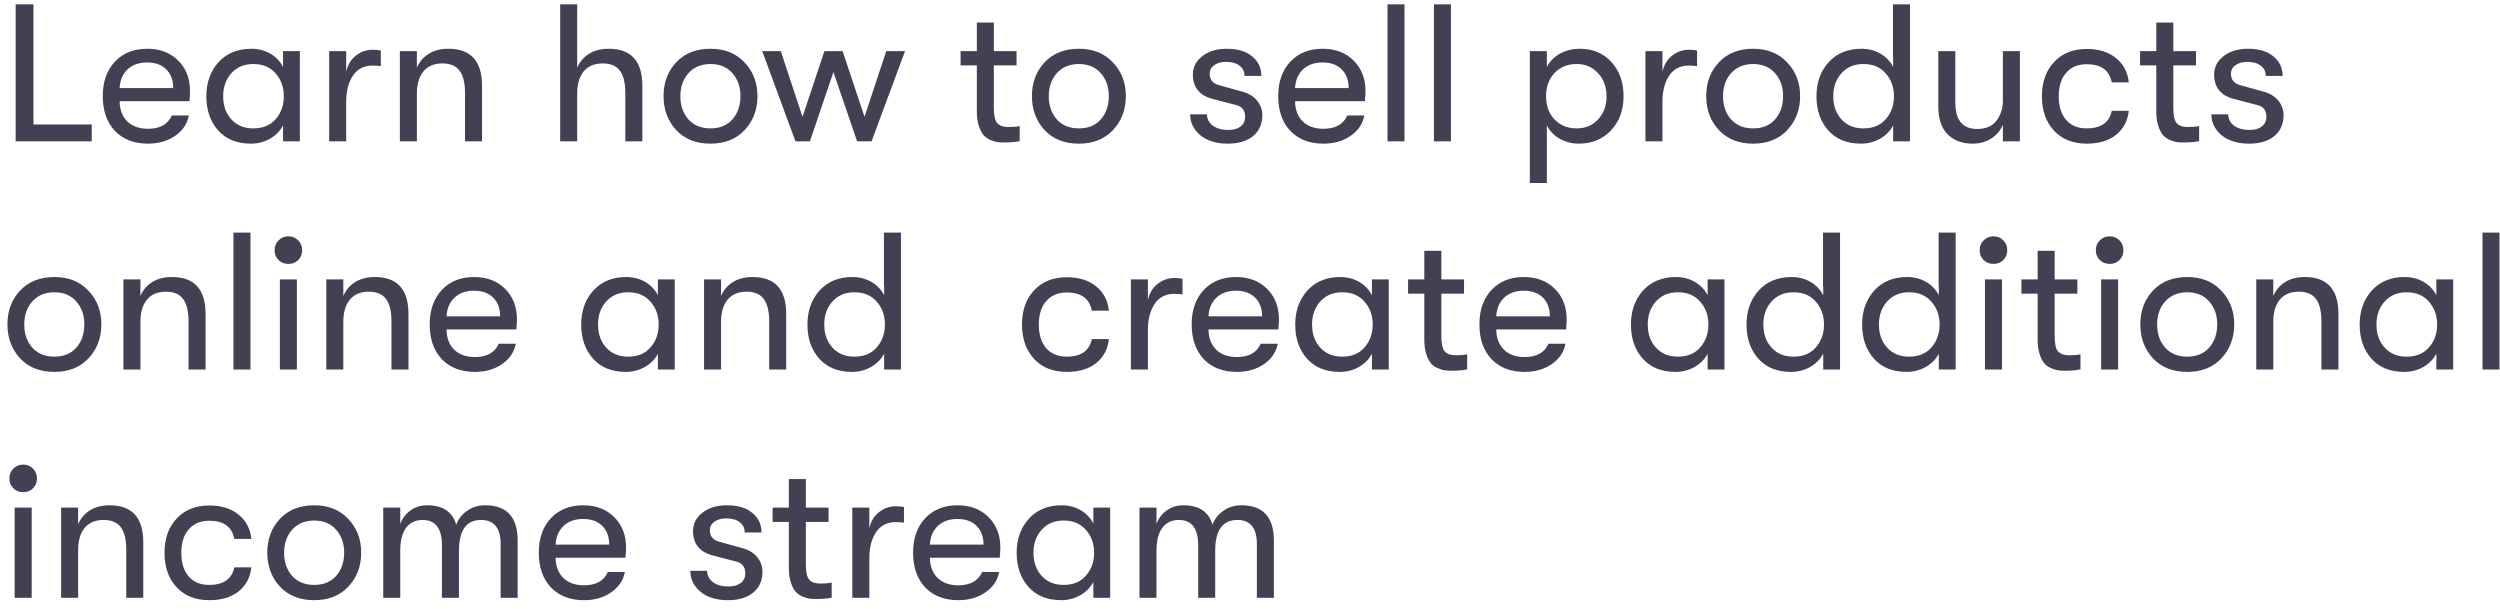 <svg width="230" height="56" viewBox="0 0 230 56" fill="none" xmlns="http://www.w3.org/2000/svg">
<path d="M1.44 13V0.4H3.078V11.452H8.442V13H1.44ZM17.483 8.374C17.483 8.602 17.465 8.914 17.43 9.31H11.004C11.015 10.102 11.255 10.726 11.723 11.182C12.191 11.626 12.822 11.848 13.614 11.848C14.717 11.848 15.45 11.44 15.809 10.624H17.375C17.232 11.392 16.811 12.016 16.116 12.496C15.419 12.976 14.585 13.216 13.614 13.216C12.341 13.216 11.328 12.826 10.572 12.046C9.827 11.254 9.455 10.186 9.455 8.842C9.455 7.522 9.827 6.466 10.572 5.674C11.316 4.882 12.306 4.486 13.541 4.486C14.717 4.486 15.665 4.846 16.386 5.566C17.117 6.286 17.483 7.222 17.483 8.374ZM11.004 8.104H15.935C15.935 7.372 15.72 6.796 15.287 6.376C14.867 5.956 14.28 5.746 13.524 5.746C12.78 5.746 12.18 5.962 11.723 6.394C11.28 6.826 11.04 7.396 11.004 8.104ZM23.087 13.216C21.803 13.216 20.795 12.808 20.063 11.992C19.343 11.176 18.983 10.132 18.983 8.86C18.983 7.6 19.355 6.556 20.099 5.728C20.855 4.9 21.863 4.486 23.123 4.486C23.771 4.486 24.353 4.636 24.869 4.936C25.385 5.236 25.775 5.644 26.039 6.16V4.702H27.587V13H26.039V11.542C25.775 12.046 25.373 12.454 24.833 12.766C24.293 13.066 23.711 13.216 23.087 13.216ZM23.303 11.812C24.179 11.812 24.863 11.53 25.355 10.966C25.859 10.39 26.111 9.688 26.111 8.86C26.111 8.02 25.859 7.318 25.355 6.754C24.863 6.178 24.179 5.89 23.303 5.89C22.463 5.89 21.791 6.172 21.287 6.736C20.783 7.288 20.531 7.996 20.531 8.86C20.531 9.724 20.783 10.432 21.287 10.984C21.791 11.536 22.463 11.812 23.303 11.812ZM30.284 13V4.702H31.85V6.592C32.006 5.932 32.312 5.434 32.768 5.098C33.224 4.75 33.728 4.576 34.28 4.576C34.604 4.576 34.856 4.6 35.036 4.648V6.088C34.856 6.052 34.598 6.034 34.262 6.034C33.482 6.034 32.882 6.346 32.462 6.97C32.054 7.594 31.85 8.392 31.85 9.364V13H30.284ZM36.788 13V4.702H38.353V6.232C38.581 5.692 38.941 5.266 39.434 4.954C39.938 4.642 40.544 4.486 41.252 4.486C43.316 4.486 44.347 5.62 44.347 7.888V13H42.782V8.572C42.782 7.636 42.614 6.946 42.278 6.502C41.953 6.058 41.425 5.836 40.694 5.836C39.938 5.836 39.355 6.082 38.947 6.574C38.551 7.066 38.353 7.744 38.353 8.608V13H36.788ZM56 4.486C58.064 4.486 59.096 5.62 59.096 7.888V13H57.53V8.572C57.53 7.636 57.362 6.946 57.026 6.502C56.702 6.058 56.174 5.836 55.442 5.836C54.686 5.836 54.104 6.082 53.696 6.574C53.3 7.066 53.102 7.744 53.102 8.608V13H51.536V0.4H53.102V6.232C53.33 5.692 53.69 5.266 54.182 4.954C54.686 4.642 55.292 4.486 56 4.486ZM65.367 13.216C64.047 13.216 62.997 12.802 62.217 11.974C61.437 11.134 61.047 10.09 61.047 8.842C61.047 7.594 61.437 6.556 62.217 5.728C62.997 4.9 64.047 4.486 65.367 4.486C66.675 4.486 67.719 4.906 68.499 5.746C69.291 6.574 69.687 7.606 69.687 8.842C69.687 10.09 69.291 11.134 68.499 11.974C67.719 12.802 66.675 13.216 65.367 13.216ZM63.333 10.984C63.837 11.536 64.515 11.812 65.367 11.812C66.219 11.812 66.891 11.536 67.383 10.984C67.875 10.42 68.121 9.706 68.121 8.842C68.121 7.99 67.875 7.288 67.383 6.736C66.891 6.172 66.219 5.89 65.367 5.89C64.515 5.89 63.837 6.172 63.333 6.736C62.841 7.288 62.595 7.996 62.595 8.86C62.595 9.712 62.841 10.42 63.333 10.984ZM73.183 13L70.123 4.702H71.832L73.831 10.75L75.847 4.702H77.52L79.537 10.75L81.534 4.702H83.263L80.184 13H78.853L76.674 6.628L74.514 13H73.183ZM92.767 11.686C93.199 11.686 93.547 11.656 93.811 11.596V12.982C93.451 13.066 92.989 13.108 92.425 13.108C92.173 13.108 91.951 13.096 91.759 13.072C91.579 13.048 91.363 12.982 91.111 12.874C90.859 12.766 90.649 12.616 90.481 12.424C90.313 12.22 90.169 11.938 90.049 11.578C89.929 11.206 89.869 10.762 89.869 10.246V6.016H88.375V4.702H89.869V2.074H91.435V4.702H93.523V6.016H91.435V9.904C91.435 10.636 91.543 11.116 91.759 11.344C91.975 11.572 92.311 11.686 92.767 11.686ZM99.258 13.216C97.938 13.216 96.888 12.802 96.108 11.974C95.328 11.134 94.938 10.09 94.938 8.842C94.938 7.594 95.328 6.556 96.108 5.728C96.888 4.9 97.938 4.486 99.258 4.486C100.566 4.486 101.61 4.906 102.39 5.746C103.182 6.574 103.578 7.606 103.578 8.842C103.578 10.09 103.182 11.134 102.39 11.974C101.61 12.802 100.566 13.216 99.258 13.216ZM97.224 10.984C97.728 11.536 98.406 11.812 99.258 11.812C100.11 11.812 100.782 11.536 101.274 10.984C101.766 10.42 102.012 9.706 102.012 8.842C102.012 7.99 101.766 7.288 101.274 6.736C100.782 6.172 100.11 5.89 99.258 5.89C98.406 5.89 97.728 6.172 97.224 6.736C96.732 7.288 96.486 7.996 96.486 8.86C96.486 9.712 96.732 10.42 97.224 10.984ZM112.949 13.216C111.905 13.216 111.065 12.958 110.429 12.442C109.805 11.914 109.493 11.272 109.493 10.516H111.041C111.041 10.936 111.221 11.284 111.581 11.56C111.941 11.824 112.421 11.956 113.021 11.956C113.489 11.956 113.861 11.848 114.137 11.632C114.413 11.416 114.551 11.122 114.551 10.75C114.551 10.162 114.281 9.802 113.741 9.67L111.527 9.094C110.339 8.77 109.745 8.026 109.745 6.862C109.745 6.178 110.033 5.614 110.609 5.17C111.185 4.714 111.935 4.486 112.859 4.486C113.867 4.486 114.647 4.72 115.199 5.188C115.763 5.644 116.045 6.244 116.045 6.988H114.497C114.497 6.592 114.347 6.28 114.047 6.052C113.747 5.812 113.327 5.692 112.787 5.692C112.355 5.692 111.995 5.794 111.707 5.998C111.431 6.19 111.293 6.454 111.293 6.79C111.293 7.354 111.599 7.708 112.211 7.852L114.281 8.428C114.869 8.584 115.325 8.86 115.649 9.256C115.973 9.652 116.135 10.102 116.135 10.606C116.135 11.398 115.853 12.034 115.289 12.514C114.725 12.982 113.945 13.216 112.949 13.216ZM125.624 8.374C125.624 8.602 125.606 8.914 125.57 9.31H119.144C119.156 10.102 119.396 10.726 119.864 11.182C120.332 11.626 120.962 11.848 121.754 11.848C122.858 11.848 123.59 11.44 123.95 10.624H125.516C125.372 11.392 124.952 12.016 124.256 12.496C123.56 12.976 122.726 13.216 121.754 13.216C120.482 13.216 119.468 12.826 118.712 12.046C117.968 11.254 117.596 10.186 117.596 8.842C117.596 7.522 117.968 6.466 118.712 5.674C119.456 4.882 120.446 4.486 121.682 4.486C122.858 4.486 123.806 4.846 124.526 5.566C125.258 6.286 125.624 7.222 125.624 8.374ZM119.144 8.104H124.076C124.076 7.372 123.86 6.796 123.428 6.376C123.008 5.956 122.42 5.746 121.664 5.746C120.92 5.746 120.32 5.962 119.864 6.394C119.42 6.826 119.18 7.396 119.144 8.104ZM127.649 13V0.4H129.215V13H127.649ZM131.92 13V0.4H133.486V13H131.92ZM145.353 4.486C146.541 4.486 147.507 4.894 148.251 5.71C148.995 6.514 149.367 7.564 149.367 8.86C149.367 10.132 148.983 11.176 148.215 11.992C147.447 12.808 146.463 13.216 145.263 13.216C144.627 13.216 144.039 13.066 143.499 12.766C142.971 12.466 142.575 12.058 142.311 11.542V16.834H140.745V4.702H142.311V6.16C142.575 5.644 142.977 5.236 143.517 4.936C144.069 4.636 144.681 4.486 145.353 4.486ZM145.047 11.812C145.851 11.812 146.511 11.536 147.027 10.984C147.543 10.432 147.801 9.724 147.801 8.86C147.801 7.996 147.543 7.288 147.027 6.736C146.511 6.172 145.851 5.89 145.047 5.89C144.219 5.89 143.541 6.166 143.013 6.718C142.497 7.27 142.239 7.984 142.239 8.86C142.239 9.724 142.497 10.432 143.013 10.984C143.541 11.536 144.219 11.812 145.047 11.812ZM151.379 13V4.702H152.945V6.592C153.101 5.932 153.407 5.434 153.863 5.098C154.319 4.75 154.823 4.576 155.375 4.576C155.699 4.576 155.951 4.6 156.131 4.648V6.088C155.951 6.052 155.693 6.034 155.357 6.034C154.577 6.034 153.977 6.346 153.557 6.97C153.149 7.594 152.945 8.392 152.945 9.364V13H151.379ZM161.291 13.216C159.971 13.216 158.921 12.802 158.141 11.974C157.361 11.134 156.971 10.09 156.971 8.842C156.971 7.594 157.361 6.556 158.141 5.728C158.921 4.9 159.971 4.486 161.291 4.486C162.599 4.486 163.643 4.906 164.423 5.746C165.215 6.574 165.611 7.606 165.611 8.842C165.611 10.09 165.215 11.134 164.423 11.974C163.643 12.802 162.599 13.216 161.291 13.216ZM159.257 10.984C159.761 11.536 160.439 11.812 161.291 11.812C162.143 11.812 162.815 11.536 163.307 10.984C163.799 10.42 164.045 9.706 164.045 8.842C164.045 7.99 163.799 7.288 163.307 6.736C162.815 6.172 162.143 5.89 161.291 5.89C160.439 5.89 159.761 6.172 159.257 6.736C158.765 7.288 158.519 7.996 158.519 8.86C158.519 9.712 158.765 10.42 159.257 10.984ZM174.152 0.4H175.718V13H174.17V11.542C173.906 12.046 173.504 12.454 172.964 12.766C172.424 13.066 171.842 13.216 171.218 13.216C169.934 13.216 168.926 12.808 168.194 11.992C167.474 11.176 167.114 10.132 167.114 8.86C167.114 7.6 167.486 6.556 168.23 5.728C168.986 4.9 169.994 4.486 171.254 4.486C171.902 4.486 172.484 4.636 173 4.936C173.516 5.236 173.906 5.644 174.17 6.16V5.296H174.152V0.4ZM171.434 11.812C172.31 11.812 172.994 11.53 173.486 10.966C173.99 10.39 174.242 9.688 174.242 8.86C174.242 8.02 173.99 7.318 173.486 6.754C172.994 6.178 172.31 5.89 171.434 5.89C170.594 5.89 169.922 6.172 169.418 6.736C168.914 7.288 168.662 7.996 168.662 8.86C168.662 9.724 168.914 10.432 169.418 10.984C169.922 11.536 170.594 11.812 171.434 11.812ZM181.474 13.216C180.514 13.216 179.746 12.928 179.17 12.352C178.606 11.764 178.324 10.918 178.324 9.814V4.702H179.89V9.436C179.89 11.056 180.562 11.866 181.906 11.866C182.698 11.866 183.286 11.614 183.67 11.11C184.066 10.594 184.264 9.97 184.264 9.238V4.702H185.83V13H184.264V11.488C184.036 12.016 183.676 12.436 183.184 12.748C182.704 13.06 182.134 13.216 181.474 13.216ZM191.978 13.216C190.718 13.216 189.716 12.82 188.972 12.028C188.228 11.224 187.856 10.168 187.856 8.86C187.856 7.552 188.228 6.502 188.972 5.71C189.716 4.906 190.718 4.504 191.978 4.504C193.094 4.504 193.994 4.786 194.678 5.35C195.362 5.902 195.752 6.646 195.848 7.582H194.282C194.066 6.466 193.298 5.908 191.978 5.908C191.174 5.908 190.544 6.172 190.088 6.7C189.632 7.216 189.404 7.936 189.404 8.86C189.404 9.784 189.632 10.51 190.088 11.038C190.544 11.554 191.174 11.812 191.978 11.812C193.286 11.812 194.054 11.272 194.282 10.192H195.848C195.752 11.116 195.362 11.854 194.678 12.406C193.994 12.946 193.094 13.216 191.978 13.216ZM201.277 11.686C201.709 11.686 202.057 11.656 202.321 11.596V12.982C201.961 13.066 201.499 13.108 200.935 13.108C200.683 13.108 200.461 13.096 200.269 13.072C200.089 13.048 199.873 12.982 199.621 12.874C199.369 12.766 199.159 12.616 198.991 12.424C198.823 12.22 198.679 11.938 198.559 11.578C198.439 11.206 198.379 10.762 198.379 10.246V6.016H196.885V4.702H198.379V2.074H199.945V4.702H202.033V6.016H199.945V9.904C199.945 10.636 200.053 11.116 200.269 11.344C200.485 11.572 200.821 11.686 201.277 11.686ZM206.904 13.216C205.86 13.216 205.02 12.958 204.384 12.442C203.76 11.914 203.448 11.272 203.448 10.516H204.996C204.996 10.936 205.176 11.284 205.536 11.56C205.896 11.824 206.376 11.956 206.976 11.956C207.444 11.956 207.816 11.848 208.092 11.632C208.368 11.416 208.506 11.122 208.506 10.75C208.506 10.162 208.236 9.802 207.696 9.67L205.482 9.094C204.294 8.77 203.7 8.026 203.7 6.862C203.7 6.178 203.988 5.614 204.564 5.17C205.14 4.714 205.89 4.486 206.814 4.486C207.822 4.486 208.602 4.72 209.154 5.188C209.718 5.644 210 6.244 210 6.988H208.452C208.452 6.592 208.302 6.28 208.002 6.052C207.702 5.812 207.282 5.692 206.742 5.692C206.31 5.692 205.95 5.794 205.662 5.998C205.386 6.19 205.248 6.454 205.248 6.79C205.248 7.354 205.554 7.708 206.166 7.852L208.236 8.428C208.824 8.584 209.28 8.86 209.604 9.256C209.928 9.652 210.09 10.102 210.09 10.606C210.09 11.398 209.808 12.034 209.244 12.514C208.68 12.982 207.9 13.216 206.904 13.216ZM5.004 34.216C3.684 34.216 2.634 33.802 1.854 32.974C1.074 32.134 0.684 31.09 0.684 29.842C0.684 28.594 1.074 27.556 1.854 26.728C2.634 25.9 3.684 25.486 5.004 25.486C6.312 25.486 7.356 25.906 8.136 26.746C8.928 27.574 9.324 28.606 9.324 29.842C9.324 31.09 8.928 32.134 8.136 32.974C7.356 33.802 6.312 34.216 5.004 34.216ZM2.97 31.984C3.474 32.536 4.152 32.812 5.004 32.812C5.856 32.812 6.528 32.536 7.02 31.984C7.512 31.42 7.758 30.706 7.758 29.842C7.758 28.99 7.512 28.288 7.02 27.736C6.528 27.172 5.856 26.89 5.004 26.89C4.152 26.89 3.474 27.172 2.97 27.736C2.478 28.288 2.232 28.996 2.232 29.86C2.232 30.712 2.478 31.42 2.97 31.984ZM11.352 34V25.702H12.918V27.232C13.146 26.692 13.506 26.266 13.998 25.954C14.502 25.642 15.108 25.486 15.816 25.486C17.88 25.486 18.912 26.62 18.912 28.888V34H17.346V29.572C17.346 28.636 17.178 27.946 16.842 27.502C16.518 27.058 15.99 26.836 15.258 26.836C14.502 26.836 13.92 27.082 13.512 27.574C13.116 28.066 12.918 28.744 12.918 29.608V34H11.352ZM21.477 34V21.4H23.043V34H21.477ZM26.54 24.28C26.168 24.28 25.862 24.16 25.622 23.92C25.382 23.68 25.262 23.38 25.262 23.02C25.262 22.66 25.382 22.36 25.622 22.12C25.862 21.868 26.168 21.742 26.54 21.742C26.9 21.742 27.2 21.868 27.44 22.12C27.68 22.36 27.8 22.66 27.8 23.02C27.8 23.38 27.68 23.68 27.44 23.92C27.2 24.16 26.9 24.28 26.54 24.28ZM25.748 34V25.702H27.314V34H25.748ZM30.02 34V25.702H31.586V27.232C31.814 26.692 32.174 26.266 32.666 25.954C33.17 25.642 33.776 25.486 34.484 25.486C36.548 25.486 37.58 26.62 37.58 28.888V34H36.014V29.572C36.014 28.636 35.846 27.946 35.51 27.502C35.186 27.058 34.658 26.836 33.926 26.836C33.17 26.836 32.588 27.082 32.18 27.574C31.784 28.066 31.586 28.744 31.586 29.608V34H30.02ZM47.56 29.374C47.56 29.602 47.542 29.914 47.506 30.31H41.08C41.092 31.102 41.332 31.726 41.8 32.182C42.268 32.626 42.898 32.848 43.69 32.848C44.794 32.848 45.526 32.44 45.886 31.624H47.452C47.308 32.392 46.888 33.016 46.192 33.496C45.496 33.976 44.662 34.216 43.69 34.216C42.418 34.216 41.404 33.826 40.648 33.046C39.904 32.254 39.532 31.186 39.532 29.842C39.532 28.522 39.904 27.466 40.648 26.674C41.392 25.882 42.382 25.486 43.618 25.486C44.794 25.486 45.742 25.846 46.462 26.566C47.194 27.286 47.56 28.222 47.56 29.374ZM41.08 29.104H46.012C46.012 28.372 45.796 27.796 45.364 27.376C44.944 26.956 44.356 26.746 43.6 26.746C42.856 26.746 42.256 26.962 41.8 27.394C41.356 27.826 41.116 28.396 41.08 29.104ZM57.575 34.216C56.291 34.216 55.283 33.808 54.551 32.992C53.831 32.176 53.471 31.132 53.471 29.86C53.471 28.6 53.843 27.556 54.587 26.728C55.343 25.9 56.351 25.486 57.611 25.486C58.259 25.486 58.841 25.636 59.357 25.936C59.873 26.236 60.263 26.644 60.527 27.16V25.702H62.075V34H60.527V32.542C60.263 33.046 59.861 33.454 59.321 33.766C58.781 34.066 58.199 34.216 57.575 34.216ZM57.791 32.812C58.667 32.812 59.351 32.53 59.843 31.966C60.347 31.39 60.599 30.688 60.599 29.86C60.599 29.02 60.347 28.318 59.843 27.754C59.351 27.178 58.667 26.89 57.791 26.89C56.951 26.89 56.279 27.172 55.775 27.736C55.271 28.288 55.019 28.996 55.019 29.86C55.019 30.724 55.271 31.432 55.775 31.984C56.279 32.536 56.951 32.812 57.791 32.812ZM64.772 34V25.702H66.338V27.232C66.566 26.692 66.926 26.266 67.418 25.954C67.922 25.642 68.528 25.486 69.236 25.486C71.3 25.486 72.332 26.62 72.332 28.888V34H70.766V29.572C70.766 28.636 70.598 27.946 70.262 27.502C69.938 27.058 69.41 26.836 68.678 26.836C67.922 26.836 67.34 27.082 66.932 27.574C66.536 28.066 66.338 28.744 66.338 29.608V34H64.772ZM81.322 21.4H82.888V34H81.34V32.542C81.076 33.046 80.674 33.454 80.134 33.766C79.594 34.066 79.012 34.216 78.388 34.216C77.104 34.216 76.096 33.808 75.364 32.992C74.644 32.176 74.284 31.132 74.284 29.86C74.284 28.6 74.656 27.556 75.4 26.728C76.156 25.9 77.164 25.486 78.424 25.486C79.072 25.486 79.654 25.636 80.17 25.936C80.686 26.236 81.076 26.644 81.34 27.16V26.296H81.322V21.4ZM78.604 32.812C79.48 32.812 80.164 32.53 80.656 31.966C81.16 31.39 81.412 30.688 81.412 29.86C81.412 29.02 81.16 28.318 80.656 27.754C80.164 27.178 79.48 26.89 78.604 26.89C77.764 26.89 77.092 27.172 76.588 27.736C76.084 28.288 75.832 28.996 75.832 29.86C75.832 30.724 76.084 31.432 76.588 31.984C77.092 32.536 77.764 32.812 78.604 32.812ZM98.146 34.216C96.886 34.216 95.884 33.82 95.14 33.028C94.396 32.224 94.024 31.168 94.024 29.86C94.024 28.552 94.396 27.502 95.14 26.71C95.884 25.906 96.886 25.504 98.146 25.504C99.262 25.504 100.162 25.786 100.846 26.35C101.53 26.902 101.92 27.646 102.016 28.582H100.45C100.234 27.466 99.466 26.908 98.146 26.908C97.342 26.908 96.712 27.172 96.256 27.7C95.8 28.216 95.572 28.936 95.572 29.86C95.572 30.784 95.8 31.51 96.256 32.038C96.712 32.554 97.342 32.812 98.146 32.812C99.454 32.812 100.222 32.272 100.45 31.192H102.016C101.92 32.116 101.53 32.854 100.846 33.406C100.162 33.946 99.262 34.216 98.146 34.216ZM104.041 34V25.702H105.607V27.592C105.763 26.932 106.069 26.434 106.525 26.098C106.981 25.75 107.485 25.576 108.037 25.576C108.361 25.576 108.613 25.6 108.793 25.648V27.088C108.613 27.052 108.355 27.034 108.019 27.034C107.239 27.034 106.639 27.346 106.219 27.97C105.811 28.594 105.607 29.392 105.607 30.364V34H104.041ZM117.661 29.374C117.661 29.602 117.643 29.914 117.607 30.31H111.181C111.193 31.102 111.433 31.726 111.901 32.182C112.369 32.626 112.999 32.848 113.791 32.848C114.895 32.848 115.627 32.44 115.987 31.624H117.553C117.409 32.392 116.989 33.016 116.293 33.496C115.597 33.976 114.763 34.216 113.791 34.216C112.519 34.216 111.505 33.826 110.749 33.046C110.005 32.254 109.633 31.186 109.633 29.842C109.633 28.522 110.005 27.466 110.749 26.674C111.493 25.882 112.483 25.486 113.719 25.486C114.895 25.486 115.843 25.846 116.563 26.566C117.295 27.286 117.661 28.222 117.661 29.374ZM111.181 29.104H116.113C116.113 28.372 115.897 27.796 115.465 27.376C115.045 26.956 114.457 26.746 113.701 26.746C112.957 26.746 112.357 26.962 111.901 27.394C111.457 27.826 111.217 28.396 111.181 29.104ZM123.265 34.216C121.981 34.216 120.973 33.808 120.241 32.992C119.521 32.176 119.161 31.132 119.161 29.86C119.161 28.6 119.533 27.556 120.277 26.728C121.033 25.9 122.041 25.486 123.301 25.486C123.949 25.486 124.531 25.636 125.047 25.936C125.563 26.236 125.953 26.644 126.217 27.16V25.702H127.765V34H126.217V32.542C125.953 33.046 125.551 33.454 125.011 33.766C124.471 34.066 123.889 34.216 123.265 34.216ZM123.481 32.812C124.357 32.812 125.041 32.53 125.533 31.966C126.037 31.39 126.289 30.688 126.289 29.86C126.289 29.02 126.037 28.318 125.533 27.754C125.041 27.178 124.357 26.89 123.481 26.89C122.641 26.89 121.969 27.172 121.465 27.736C120.961 28.288 120.709 28.996 120.709 29.86C120.709 30.724 120.961 31.432 121.465 31.984C121.969 32.536 122.641 32.812 123.481 32.812ZM133.935 32.686C134.367 32.686 134.715 32.656 134.979 32.596V33.982C134.619 34.066 134.157 34.108 133.593 34.108C133.341 34.108 133.119 34.096 132.927 34.072C132.747 34.048 132.531 33.982 132.279 33.874C132.027 33.766 131.817 33.616 131.649 33.424C131.481 33.22 131.337 32.938 131.217 32.578C131.097 32.206 131.037 31.762 131.037 31.246V27.016H129.543V25.702H131.037V23.074H132.603V25.702H134.691V27.016H132.603V30.904C132.603 31.636 132.711 32.116 132.927 32.344C133.143 32.572 133.479 32.686 133.935 32.686ZM144.134 29.374C144.134 29.602 144.116 29.914 144.08 30.31H137.654C137.666 31.102 137.906 31.726 138.374 32.182C138.842 32.626 139.472 32.848 140.264 32.848C141.368 32.848 142.1 32.44 142.46 31.624H144.026C143.882 32.392 143.462 33.016 142.766 33.496C142.07 33.976 141.236 34.216 140.264 34.216C138.992 34.216 137.978 33.826 137.222 33.046C136.478 32.254 136.106 31.186 136.106 29.842C136.106 28.522 136.478 27.466 137.222 26.674C137.966 25.882 138.956 25.486 140.192 25.486C141.368 25.486 142.316 25.846 143.036 26.566C143.768 27.286 144.134 28.222 144.134 29.374ZM137.654 29.104H142.586C142.586 28.372 142.37 27.796 141.938 27.376C141.518 26.956 140.93 26.746 140.174 26.746C139.43 26.746 138.83 26.962 138.374 27.394C137.93 27.826 137.69 28.396 137.654 29.104ZM154.149 34.216C152.865 34.216 151.857 33.808 151.125 32.992C150.405 32.176 150.045 31.132 150.045 29.86C150.045 28.6 150.417 27.556 151.161 26.728C151.917 25.9 152.925 25.486 154.185 25.486C154.833 25.486 155.415 25.636 155.931 25.936C156.447 26.236 156.837 26.644 157.101 27.16V25.702H158.649V34H157.101V32.542C156.837 33.046 156.435 33.454 155.895 33.766C155.355 34.066 154.773 34.216 154.149 34.216ZM154.365 32.812C155.241 32.812 155.925 32.53 156.417 31.966C156.921 31.39 157.173 30.688 157.173 29.86C157.173 29.02 156.921 28.318 156.417 27.754C155.925 27.178 155.241 26.89 154.365 26.89C153.525 26.89 152.853 27.172 152.349 27.736C151.845 28.288 151.593 28.996 151.593 29.86C151.593 30.724 151.845 31.432 152.349 31.984C152.853 32.536 153.525 32.812 154.365 32.812ZM167.718 21.4H169.284V34H167.736V32.542C167.472 33.046 167.07 33.454 166.53 33.766C165.99 34.066 165.408 34.216 164.784 34.216C163.5 34.216 162.492 33.808 161.76 32.992C161.04 32.176 160.68 31.132 160.68 29.86C160.68 28.6 161.052 27.556 161.796 26.728C162.552 25.9 163.56 25.486 164.82 25.486C165.468 25.486 166.05 25.636 166.566 25.936C167.082 26.236 167.472 26.644 167.736 27.16V26.296H167.718V21.4ZM165 32.812C165.876 32.812 166.56 32.53 167.052 31.966C167.556 31.39 167.808 30.688 167.808 29.86C167.808 29.02 167.556 28.318 167.052 27.754C166.56 27.178 165.876 26.89 165 26.89C164.16 26.89 163.488 27.172 162.984 27.736C162.48 28.288 162.228 28.996 162.228 29.86C162.228 30.724 162.48 31.432 162.984 31.984C163.488 32.536 164.16 32.812 165 32.812ZM178.353 21.4H179.919V34H178.371V32.542C178.107 33.046 177.705 33.454 177.165 33.766C176.625 34.066 176.043 34.216 175.419 34.216C174.135 34.216 173.127 33.808 172.395 32.992C171.675 32.176 171.315 31.132 171.315 29.86C171.315 28.6 171.687 27.556 172.431 26.728C173.187 25.9 174.195 25.486 175.455 25.486C176.103 25.486 176.685 25.636 177.201 25.936C177.717 26.236 178.107 26.644 178.371 27.16V26.296H178.353V21.4ZM175.635 32.812C176.511 32.812 177.195 32.53 177.687 31.966C178.191 31.39 178.443 30.688 178.443 29.86C178.443 29.02 178.191 28.318 177.687 27.754C177.195 27.178 176.511 26.89 175.635 26.89C174.795 26.89 174.123 27.172 173.619 27.736C173.115 28.288 172.863 28.996 172.863 29.86C172.863 30.724 173.115 31.432 173.619 31.984C174.123 32.536 174.795 32.812 175.635 32.812ZM183.408 24.28C183.036 24.28 182.73 24.16 182.49 23.92C182.25 23.68 182.13 23.38 182.13 23.02C182.13 22.66 182.25 22.36 182.49 22.12C182.73 21.868 183.036 21.742 183.408 21.742C183.768 21.742 184.068 21.868 184.308 22.12C184.548 22.36 184.668 22.66 184.668 23.02C184.668 23.38 184.548 23.68 184.308 23.92C184.068 24.16 183.768 24.28 183.408 24.28ZM182.616 34V25.702H184.182V34H182.616ZM190.361 32.686C190.793 32.686 191.141 32.656 191.405 32.596V33.982C191.045 34.066 190.583 34.108 190.019 34.108C189.767 34.108 189.545 34.096 189.353 34.072C189.173 34.048 188.957 33.982 188.705 33.874C188.453 33.766 188.243 33.616 188.075 33.424C187.907 33.22 187.763 32.938 187.643 32.578C187.523 32.206 187.463 31.762 187.463 31.246V27.016H185.969V25.702H187.463V23.074H189.029V25.702H191.117V27.016H189.029V30.904C189.029 31.636 189.137 32.116 189.353 32.344C189.569 32.572 189.905 32.686 190.361 32.686ZM194.095 24.28C193.723 24.28 193.417 24.16 193.177 23.92C192.937 23.68 192.817 23.38 192.817 23.02C192.817 22.66 192.937 22.36 193.177 22.12C193.417 21.868 193.723 21.742 194.095 21.742C194.455 21.742 194.755 21.868 194.995 22.12C195.235 22.36 195.355 22.66 195.355 23.02C195.355 23.38 195.235 23.68 194.995 23.92C194.755 24.16 194.455 24.28 194.095 24.28ZM193.303 34V25.702H194.869V34H193.303ZM201.229 34.216C199.909 34.216 198.859 33.802 198.079 32.974C197.299 32.134 196.909 31.09 196.909 29.842C196.909 28.594 197.299 27.556 198.079 26.728C198.859 25.9 199.909 25.486 201.229 25.486C202.537 25.486 203.581 25.906 204.361 26.746C205.153 27.574 205.549 28.606 205.549 29.842C205.549 31.09 205.153 32.134 204.361 32.974C203.581 33.802 202.537 34.216 201.229 34.216ZM199.195 31.984C199.699 32.536 200.377 32.812 201.229 32.812C202.081 32.812 202.753 32.536 203.245 31.984C203.737 31.42 203.983 30.706 203.983 29.842C203.983 28.99 203.737 28.288 203.245 27.736C202.753 27.172 202.081 26.89 201.229 26.89C200.377 26.89 199.699 27.172 199.195 27.736C198.703 28.288 198.457 28.996 198.457 29.86C198.457 30.712 198.703 31.42 199.195 31.984ZM207.577 34V25.702H209.143V27.232C209.371 26.692 209.731 26.266 210.223 25.954C210.727 25.642 211.333 25.486 212.041 25.486C214.105 25.486 215.137 26.62 215.137 28.888V34H213.571V29.572C213.571 28.636 213.403 27.946 213.067 27.502C212.743 27.058 212.215 26.836 211.483 26.836C210.727 26.836 210.145 27.082 209.737 27.574C209.341 28.066 209.143 28.744 209.143 29.608V34H207.577ZM221.192 34.216C219.908 34.216 218.9 33.808 218.168 32.992C217.448 32.176 217.088 31.132 217.088 29.86C217.088 28.6 217.46 27.556 218.204 26.728C218.96 25.9 219.968 25.486 221.228 25.486C221.876 25.486 222.458 25.636 222.974 25.936C223.49 26.236 223.88 26.644 224.144 27.16V25.702H225.692V34H224.144V32.542C223.88 33.046 223.478 33.454 222.938 33.766C222.398 34.066 221.816 34.216 221.192 34.216ZM221.408 32.812C222.284 32.812 222.968 32.53 223.46 31.966C223.964 31.39 224.216 30.688 224.216 29.86C224.216 29.02 223.964 28.318 223.46 27.754C222.968 27.178 222.284 26.89 221.408 26.89C220.568 26.89 219.896 27.172 219.392 27.736C218.888 28.288 218.636 28.996 218.636 29.86C218.636 30.724 218.888 31.432 219.392 31.984C219.896 32.536 220.568 32.812 221.408 32.812ZM228.389 34V21.4H229.955V34H228.389ZM2.142 45.28C1.77 45.28 1.464 45.16 1.224 44.92C0.984 44.68 0.864 44.38 0.864 44.02C0.864 43.66 0.984 43.36 1.224 43.12C1.464 42.868 1.77 42.742 2.142 42.742C2.502 42.742 2.802 42.868 3.042 43.12C3.282 43.36 3.402 43.66 3.402 44.02C3.402 44.38 3.282 44.68 3.042 44.92C2.802 45.16 2.502 45.28 2.142 45.28ZM1.35 55V46.702H2.916V55H1.35ZM5.621 55V46.702H7.187V48.232C7.415 47.692 7.775 47.266 8.267 46.954C8.771 46.642 9.377 46.486 10.085 46.486C12.149 46.486 13.181 47.62 13.181 49.888V55H11.616V50.572C11.616 49.636 11.447 48.946 11.111 48.502C10.787 48.058 10.259 47.836 9.527 47.836C8.771 47.836 8.189 48.082 7.781 48.574C7.385 49.066 7.187 49.744 7.187 50.608V55H5.621ZM19.255 55.216C17.995 55.216 16.993 54.82 16.249 54.028C15.505 53.224 15.133 52.168 15.133 50.86C15.133 49.552 15.505 48.502 16.249 47.71C16.993 46.906 17.995 46.504 19.255 46.504C20.371 46.504 21.271 46.786 21.955 47.35C22.639 47.902 23.029 48.646 23.125 49.582H21.559C21.343 48.466 20.575 47.908 19.255 47.908C18.451 47.908 17.821 48.172 17.365 48.7C16.909 49.216 16.681 49.936 16.681 50.86C16.681 51.784 16.909 52.51 17.365 53.038C17.821 53.554 18.451 53.812 19.255 53.812C20.563 53.812 21.331 53.272 21.559 52.192H23.125C23.029 53.116 22.639 53.854 21.955 54.406C21.271 54.946 20.371 55.216 19.255 55.216ZM28.91 55.216C27.59 55.216 26.54 54.802 25.76 53.974C24.98 53.134 24.59 52.09 24.59 50.842C24.59 49.594 24.98 48.556 25.76 47.728C26.54 46.9 27.59 46.486 28.91 46.486C30.218 46.486 31.262 46.906 32.042 47.746C32.834 48.574 33.23 49.606 33.23 50.842C33.23 52.09 32.834 53.134 32.042 53.974C31.262 54.802 30.218 55.216 28.91 55.216ZM26.876 52.984C27.38 53.536 28.058 53.812 28.91 53.812C29.762 53.812 30.434 53.536 30.926 52.984C31.418 52.42 31.664 51.706 31.664 50.842C31.664 49.99 31.418 49.288 30.926 48.736C30.434 48.172 29.762 47.89 28.91 47.89C28.058 47.89 27.38 48.172 26.876 48.736C26.384 49.288 26.138 49.996 26.138 50.86C26.138 51.712 26.384 52.42 26.876 52.984ZM35.258 55V46.702H36.824V48.214C36.992 47.722 37.292 47.314 37.724 46.99C38.156 46.654 38.684 46.486 39.308 46.486C40.736 46.486 41.624 47.08 41.972 48.268C42.164 47.752 42.5 47.326 42.98 46.99C43.46 46.654 44.012 46.486 44.636 46.486C46.628 46.486 47.624 47.572 47.624 49.744V55H46.058V50.05C46.058 48.574 45.458 47.836 44.258 47.836C42.902 47.836 42.224 48.784 42.224 50.68V55H40.658V50.158C40.658 48.61 40.064 47.836 38.876 47.836C38.228 47.836 37.724 48.076 37.364 48.556C37.004 49.024 36.824 49.732 36.824 50.68V55H35.258ZM57.597 50.374C57.597 50.602 57.579 50.914 57.543 51.31H51.117C51.129 52.102 51.369 52.726 51.837 53.182C52.305 53.626 52.935 53.848 53.727 53.848C54.831 53.848 55.563 53.44 55.923 52.624H57.489C57.345 53.392 56.925 54.016 56.229 54.496C55.533 54.976 54.699 55.216 53.727 55.216C52.455 55.216 51.441 54.826 50.685 54.046C49.941 53.254 49.569 52.186 49.569 50.842C49.569 49.522 49.941 48.466 50.685 47.674C51.429 46.882 52.419 46.486 53.655 46.486C54.831 46.486 55.779 46.846 56.499 47.566C57.231 48.286 57.597 49.222 57.597 50.374ZM51.117 50.104H56.049C56.049 49.372 55.833 48.796 55.401 48.376C54.981 47.956 54.393 47.746 53.637 47.746C52.893 47.746 52.293 47.962 51.837 48.394C51.393 48.826 51.153 49.396 51.117 50.104ZM66.964 55.216C65.92 55.216 65.08 54.958 64.444 54.442C63.82 53.914 63.508 53.272 63.508 52.516H65.056C65.056 52.936 65.236 53.284 65.596 53.56C65.956 53.824 66.436 53.956 67.036 53.956C67.504 53.956 67.876 53.848 68.152 53.632C68.428 53.416 68.566 53.122 68.566 52.75C68.566 52.162 68.296 51.802 67.756 51.67L65.542 51.094C64.354 50.77 63.76 50.026 63.76 48.862C63.76 48.178 64.048 47.614 64.624 47.17C65.2 46.714 65.95 46.486 66.874 46.486C67.882 46.486 68.662 46.72 69.214 47.188C69.778 47.644 70.06 48.244 70.06 48.988H68.512C68.512 48.592 68.362 48.28 68.062 48.052C67.762 47.812 67.342 47.692 66.802 47.692C66.37 47.692 66.01 47.794 65.722 47.998C65.446 48.19 65.308 48.454 65.308 48.79C65.308 49.354 65.614 49.708 66.226 49.852L68.296 50.428C68.884 50.584 69.34 50.86 69.664 51.256C69.988 51.652 70.15 52.102 70.15 52.606C70.15 53.398 69.868 54.034 69.304 54.514C68.74 54.982 67.96 55.216 66.964 55.216ZM75.471 53.686C75.903 53.686 76.251 53.656 76.514 53.596V54.982C76.154 55.066 75.692 55.108 75.129 55.108C74.876 55.108 74.654 55.096 74.463 55.072C74.282 55.048 74.067 54.982 73.814 54.874C73.562 54.766 73.353 54.616 73.184 54.424C73.016 54.22 72.873 53.938 72.752 53.578C72.632 53.206 72.573 52.762 72.573 52.246V48.016H71.079V46.702H72.573V44.074H74.138V46.702H76.227V48.016H74.138V51.904C74.138 52.636 74.246 53.116 74.463 53.344C74.678 53.572 75.014 53.686 75.471 53.686ZM78.412 55V46.702H79.978V48.592C80.135 47.932 80.441 47.434 80.897 47.098C81.353 46.75 81.856 46.576 82.409 46.576C82.733 46.576 82.984 46.6 83.165 46.648V48.088C82.984 48.052 82.727 48.034 82.391 48.034C81.611 48.034 81.01 48.346 80.591 48.97C80.183 49.594 79.978 50.392 79.978 51.364V55H78.412ZM92.032 50.374C92.032 50.602 92.014 50.914 91.978 51.31H85.552C85.564 52.102 85.804 52.726 86.272 53.182C86.74 53.626 87.37 53.848 88.162 53.848C89.266 53.848 89.998 53.44 90.358 52.624H91.924C91.78 53.392 91.36 54.016 90.664 54.496C89.968 54.976 89.134 55.216 88.162 55.216C86.89 55.216 85.876 54.826 85.12 54.046C84.376 53.254 84.004 52.186 84.004 50.842C84.004 49.522 84.376 48.466 85.12 47.674C85.864 46.882 86.854 46.486 88.09 46.486C89.266 46.486 90.214 46.846 90.934 47.566C91.666 48.286 92.032 49.222 92.032 50.374ZM85.552 50.104H90.484C90.484 49.372 90.268 48.796 89.836 48.376C89.416 47.956 88.828 47.746 88.072 47.746C87.328 47.746 86.728 47.962 86.272 48.394C85.828 48.826 85.588 49.396 85.552 50.104ZM97.636 55.216C96.352 55.216 95.344 54.808 94.612 53.992C93.892 53.176 93.532 52.132 93.532 50.86C93.532 49.6 93.904 48.556 94.648 47.728C95.404 46.9 96.412 46.486 97.672 46.486C98.32 46.486 98.902 46.636 99.418 46.936C99.934 47.236 100.324 47.644 100.588 48.16V46.702H102.136V55H100.588V53.542C100.324 54.046 99.922 54.454 99.382 54.766C98.842 55.066 98.26 55.216 97.636 55.216ZM97.852 53.812C98.728 53.812 99.412 53.53 99.904 52.966C100.408 52.39 100.66 51.688 100.66 50.86C100.66 50.02 100.408 49.318 99.904 48.754C99.412 48.178 98.728 47.89 97.852 47.89C97.012 47.89 96.34 48.172 95.836 48.736C95.332 49.288 95.08 49.996 95.08 50.86C95.08 51.724 95.332 52.432 95.836 52.984C96.34 53.536 97.012 53.812 97.852 53.812ZM104.832 55V46.702H106.398V48.214C106.566 47.722 106.866 47.314 107.298 46.99C107.73 46.654 108.258 46.486 108.882 46.486C110.31 46.486 111.198 47.08 111.546 48.268C111.738 47.752 112.074 47.326 112.554 46.99C113.034 46.654 113.586 46.486 114.21 46.486C116.202 46.486 117.198 47.572 117.198 49.744V55H115.632V50.05C115.632 48.574 115.032 47.836 113.832 47.836C112.476 47.836 111.798 48.784 111.798 50.68V55H110.232V50.158C110.232 48.61 109.638 47.836 108.45 47.836C107.802 47.836 107.298 48.076 106.938 48.556C106.578 49.024 106.398 49.732 106.398 50.68V55H104.832Z" fill="#444053"/>
</svg>
